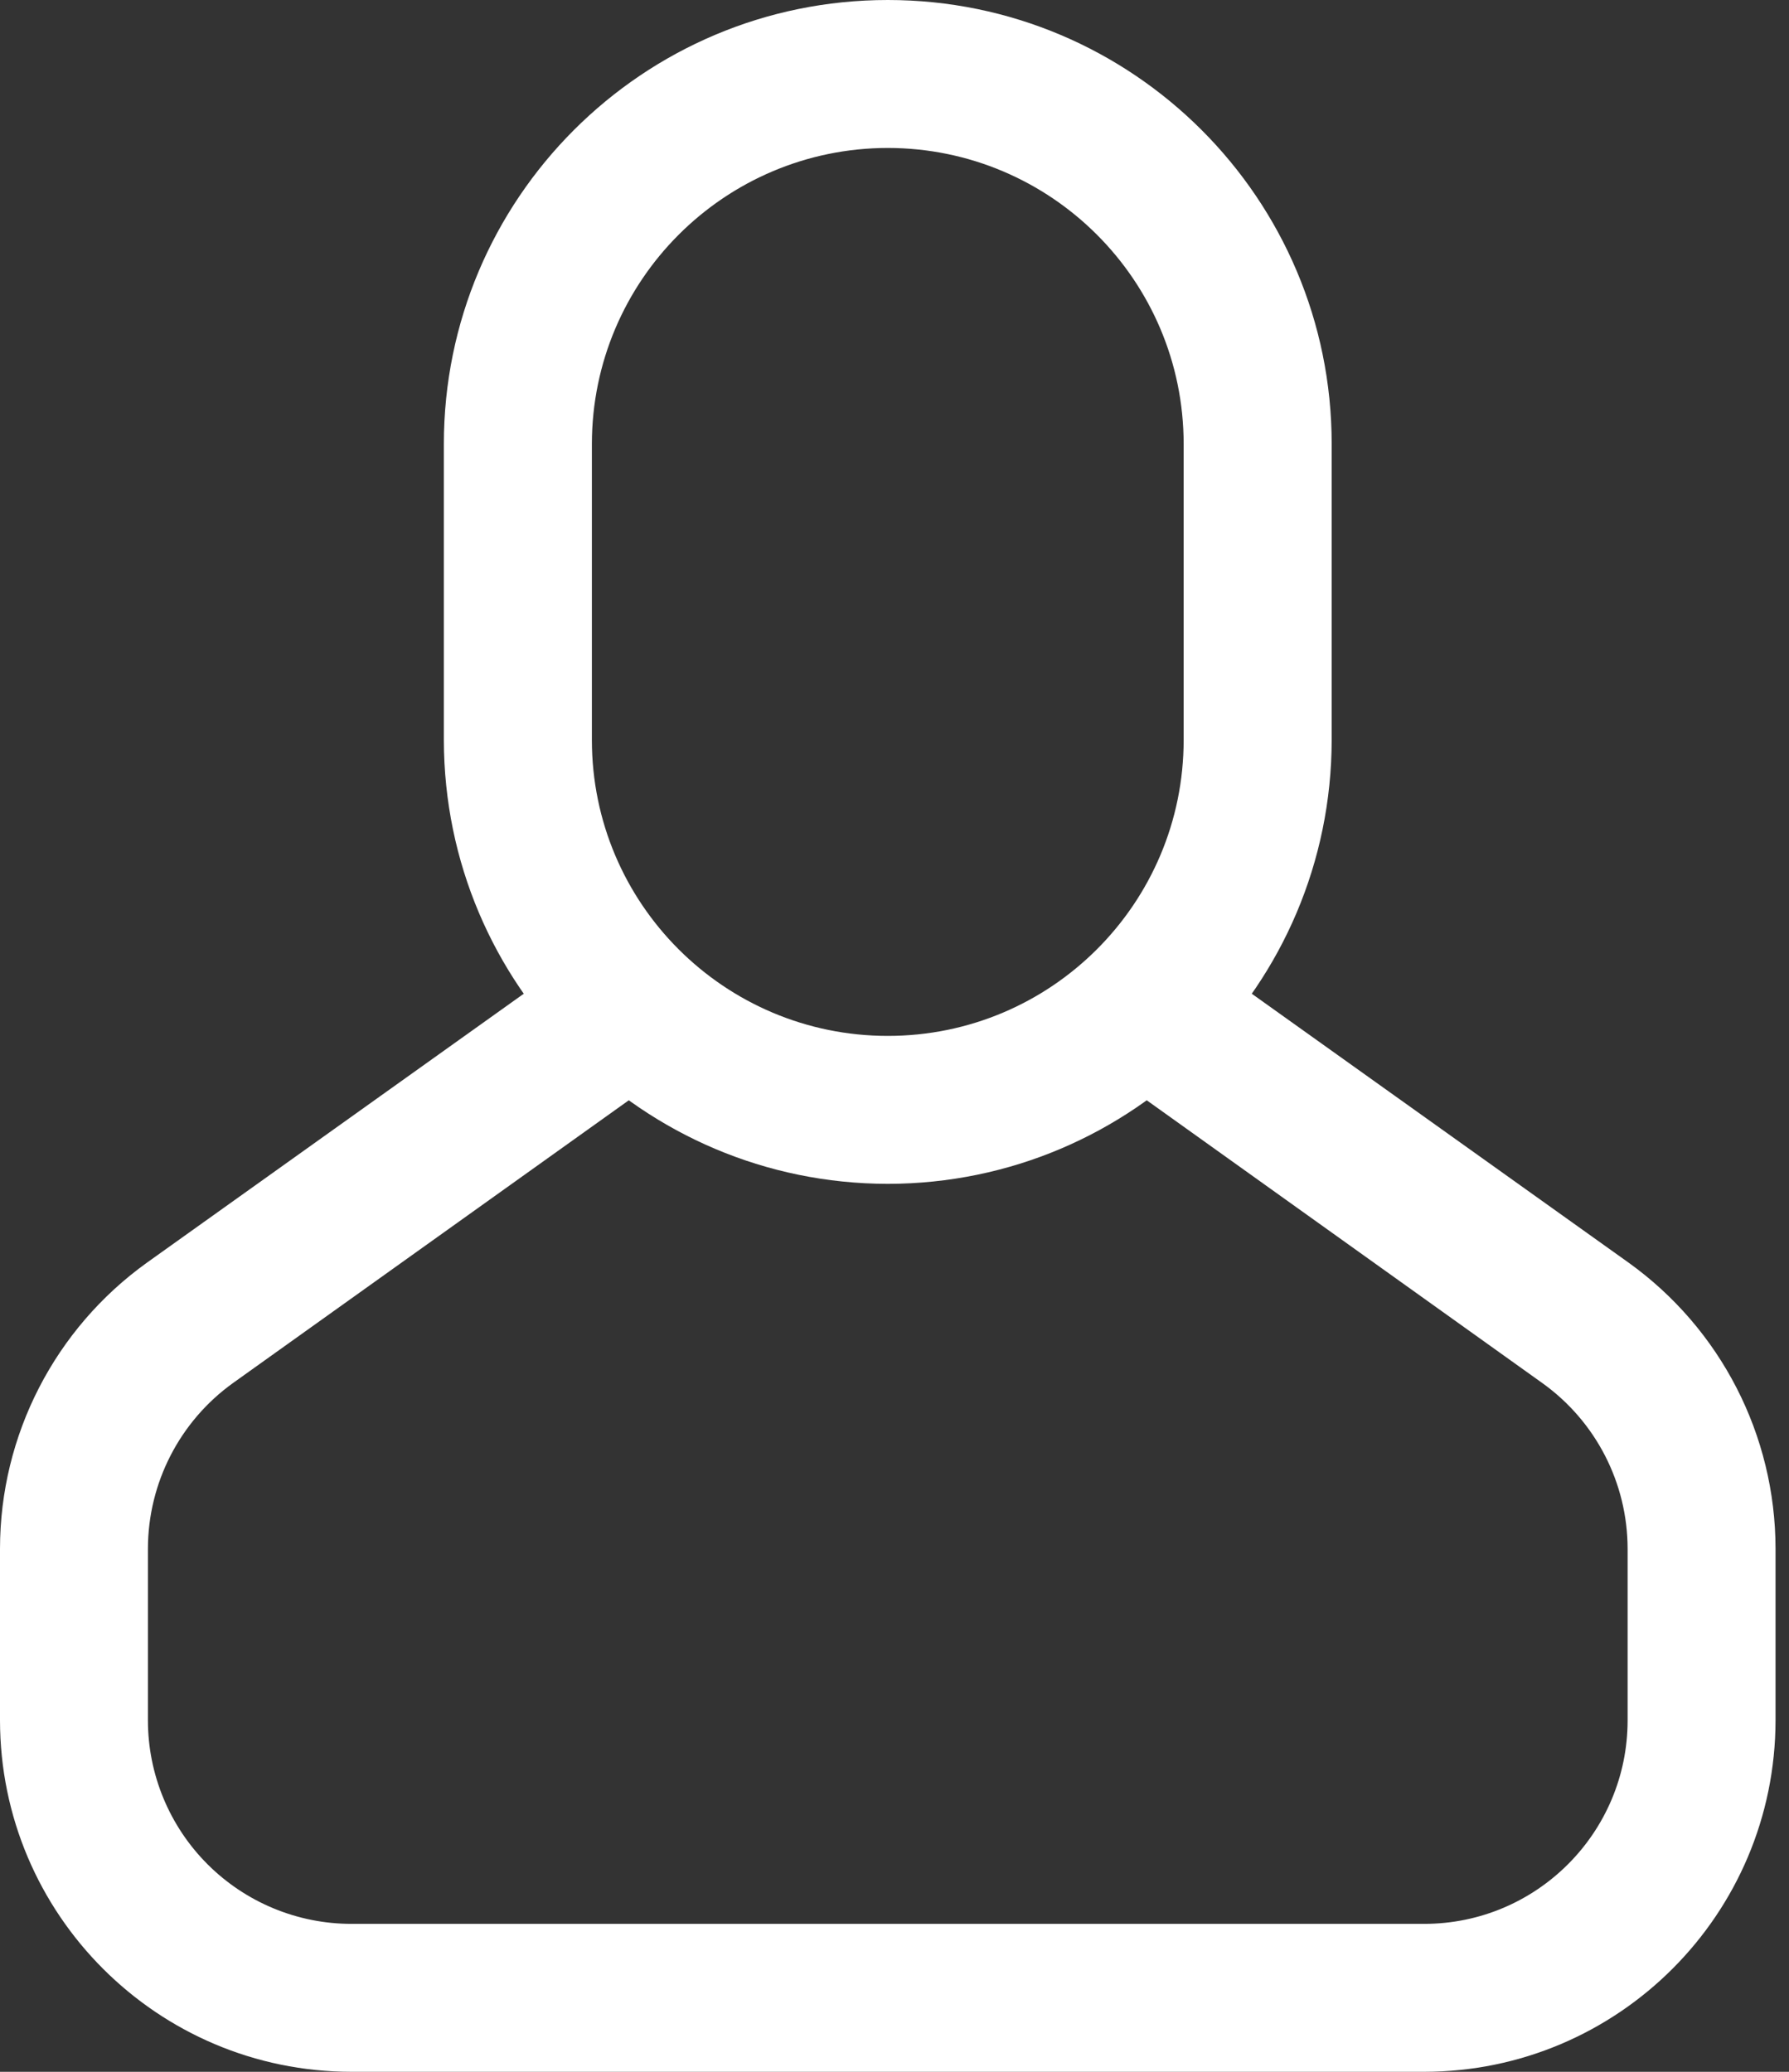 <?xml version="1.0" encoding="UTF-8"?>
<svg width="19px" height="22px" viewBox="0 0 19 22" version="1.1" xmlns="http://www.w3.org/2000/svg" xmlns:xlink="http://www.w3.org/1999/xlink">
    <rect x="0" y="0" width="19" height="22" fill="#333333" stroke="none"/>
    <!-- Generator: Sketch 52.2 (67145) - http://www.bohemiancoding.com/sketch -->
    <title>人物</title>
    <desc>Created with Sketch.</desc>
    <g id="Page-1" stroke="none" stroke-width="1" fill="none" fill-rule="evenodd">
        <g id="首页" transform="translate(-328, -911)" fill="#FFFFFF">
            <g id="Group-15">
                <g id="Group-7" transform="translate(0, 899)">
                    <g id="人物" transform="translate(328, 12)">
                        <path d="M9.429,12.571 C6.826,12.568 4.717,10.46 4.714,7.857 L4.714,4.714 C4.714,2.111 6.825,3.48927236e-16 9.429,0 C12.032,-5.23390854e-16 14.143,2.111 14.143,4.714 L14.143,7.857 C14.14,10.46 12.031,12.568 9.429,12.571 Z M9.429,1.571 C7.694,1.573 6.288,2.979 6.286,4.714 L6.286,7.857 C6.286,9.593 7.693,11 9.429,11 C11.164,11 12.571,9.593 12.571,7.857 L12.571,4.714 C12.57,2.979 11.164,1.573 9.429,1.571 Z" id="Shape" fill-rule="nonzero"></path>
                        <path d="M15.125,22 L3.732,22 C1.672,21.998 0.002,20.328 0,18.268 L0,16.445 C0.001,15.239 0.583,14.108 1.563,13.406 L5.829,10.362 L6.742,11.638 L2.476,14.685 C1.909,15.092 1.572,15.747 1.571,16.445 L1.571,18.268 C1.571,18.841 1.799,19.391 2.204,19.796 C2.609,20.201 3.159,20.429 3.732,20.429 L15.125,20.429 C16.318,20.429 17.286,19.461 17.286,18.268 L17.286,16.445 C17.285,15.747 16.948,15.093 16.381,14.687 L12.115,11.638 L13.028,10.362 L17.294,13.406 C18.274,14.108 18.856,15.239 18.857,16.445 L18.857,18.268 C18.855,20.328 17.185,21.998 15.125,22 Z" id="Path"></path>
                    </g>
                </g>
            </g>
        </g>
    </g>
</svg>